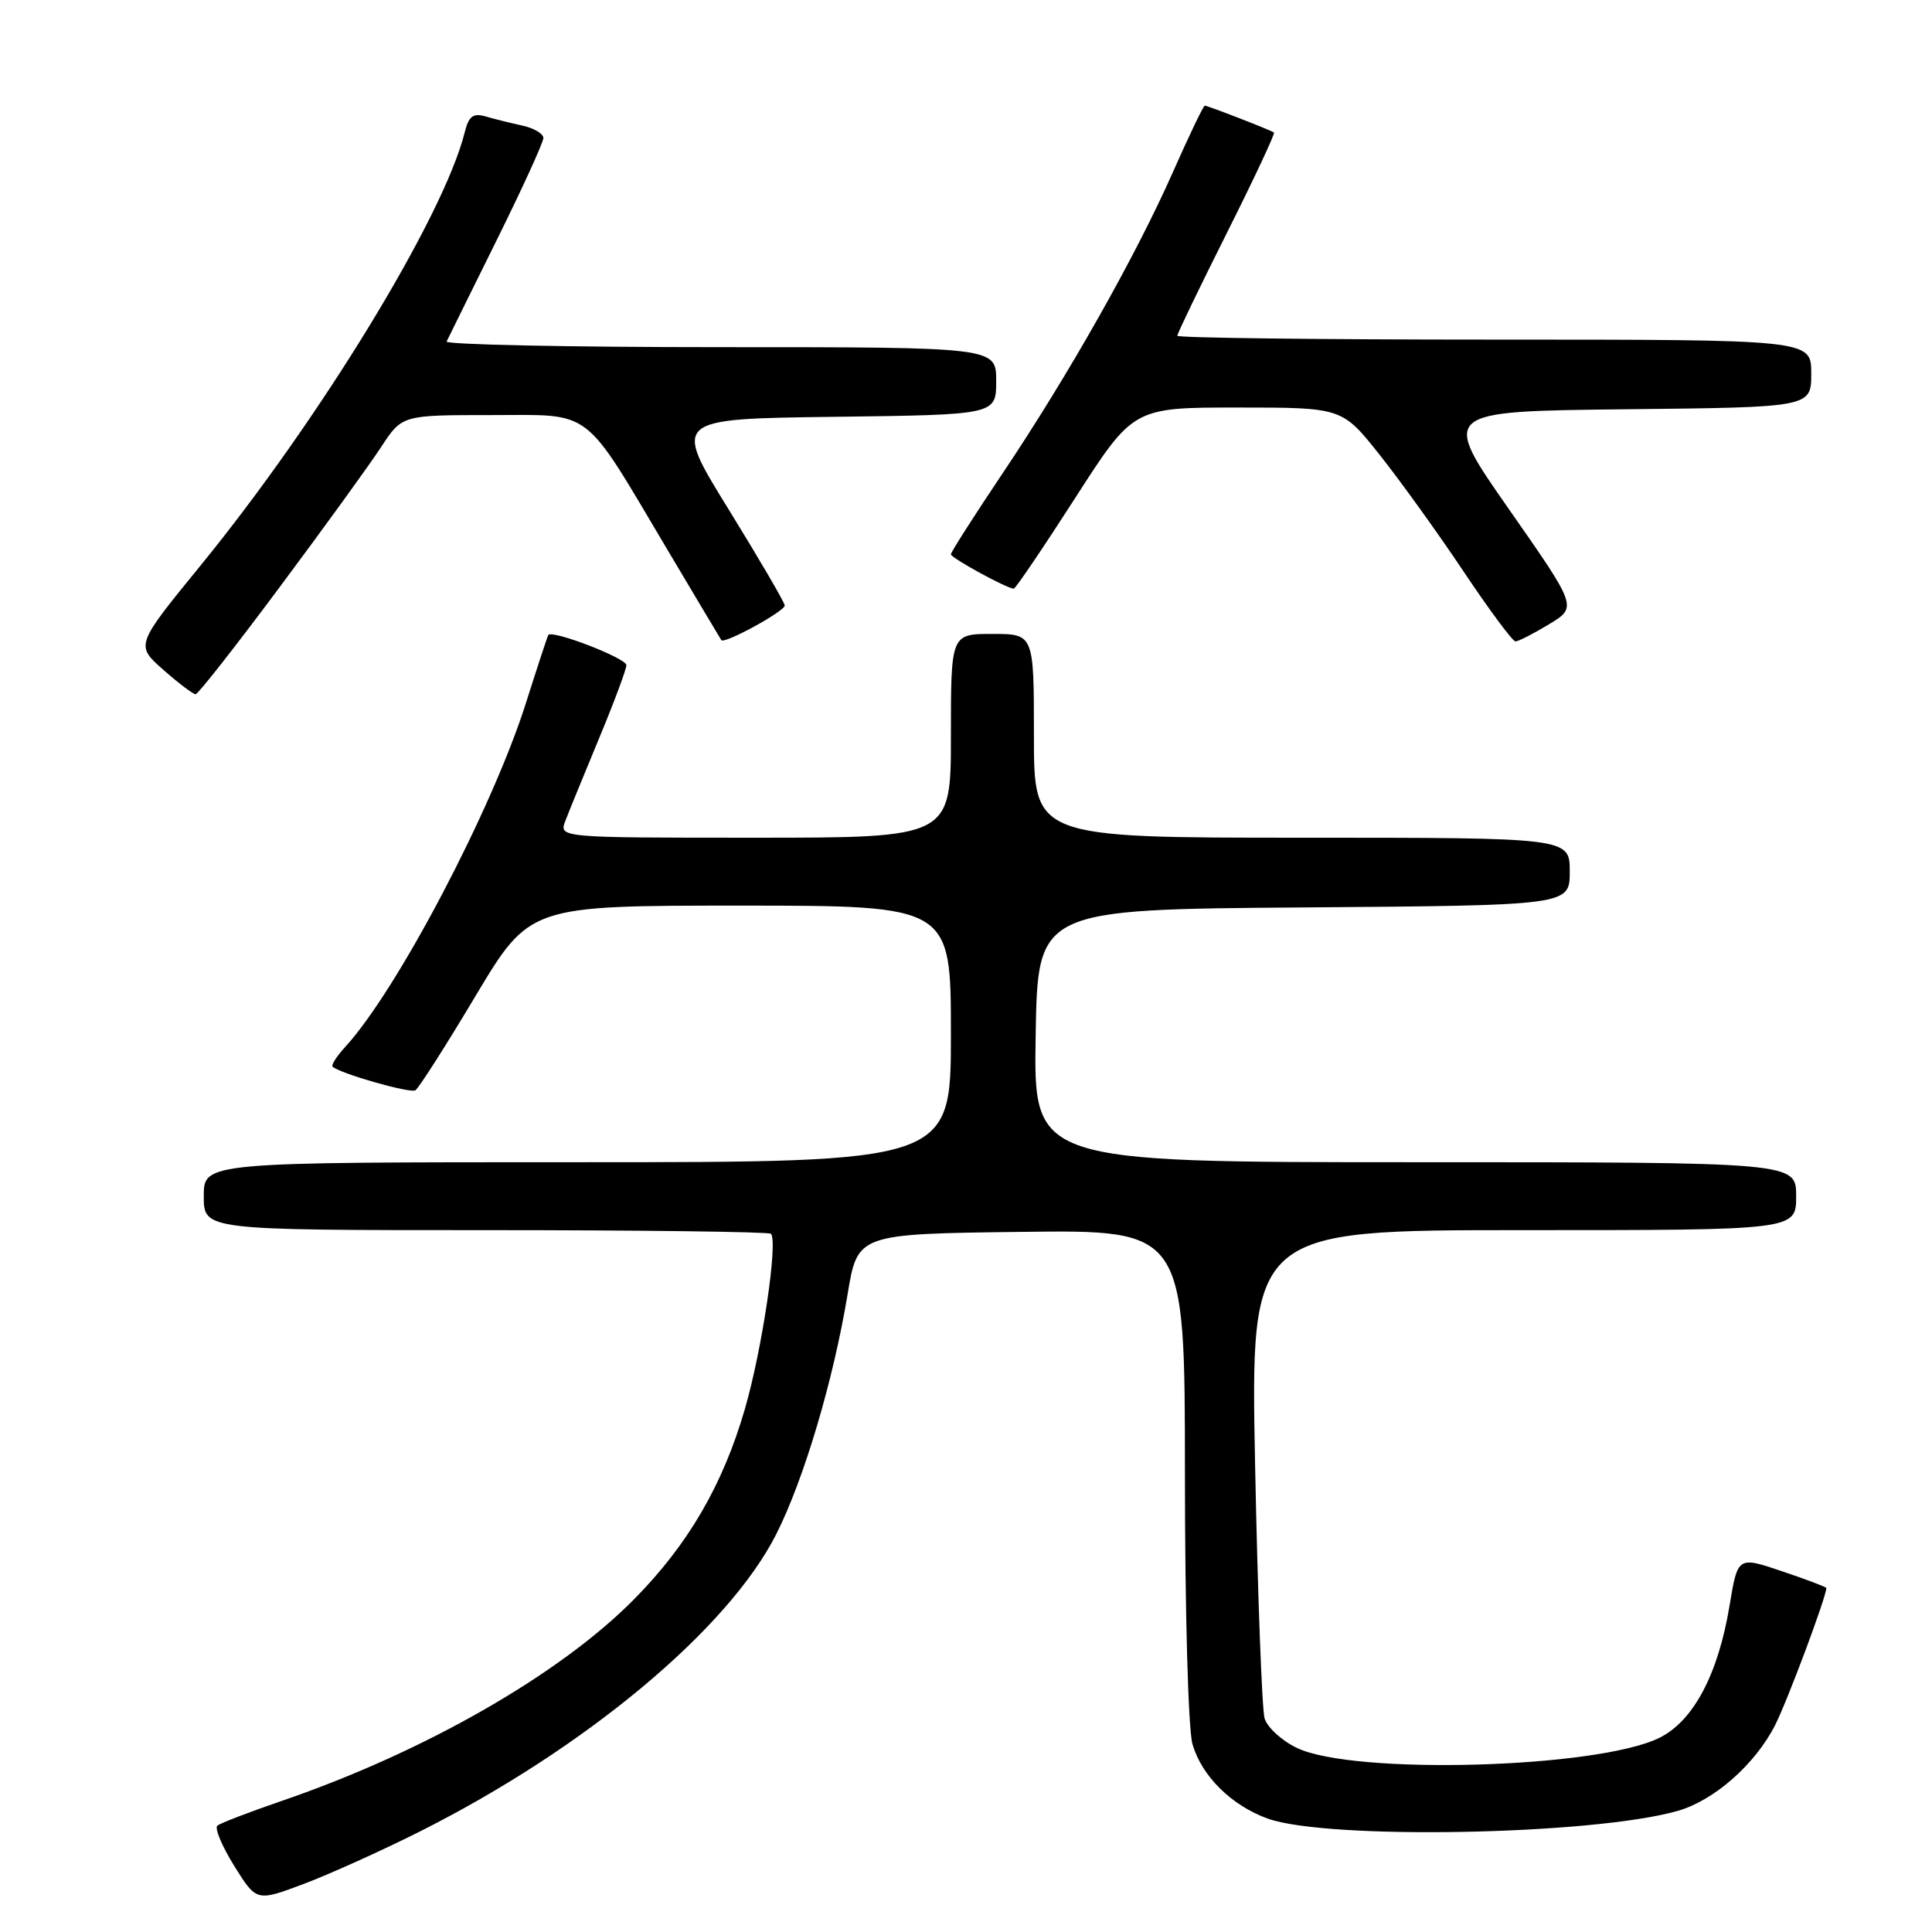 <?xml version="1.0" encoding="UTF-8" standalone="no"?>
<!DOCTYPE svg PUBLIC "-//W3C//DTD SVG 1.1//EN" "http://www.w3.org/Graphics/SVG/1.1/DTD/svg11.dtd" >
<svg xmlns="http://www.w3.org/2000/svg" xmlns:xlink="http://www.w3.org/1999/xlink" version="1.1" viewBox="0 0 256 256">
 <g >
 <path fill="currentColor"
d=" M 55.60 242.70 C 77.58 231.66 96.51 215.86 102.87 203.26 C 106.53 196.01 110.42 182.91 112.31 171.50 C 113.63 163.50 113.63 163.50 135.32 163.23 C 157.00 162.96 157.00 162.96 157.01 195.23 C 157.01 213.40 157.44 229.05 158.00 231.06 C 159.18 235.29 163.17 239.25 168.00 240.98 C 175.96 243.81 211.00 243.16 222.28 239.96 C 227.11 238.59 232.54 233.82 235.20 228.61 C 236.82 225.43 242.00 211.58 242.00 210.42 C 242.00 210.29 239.36 209.29 236.13 208.20 C 230.26 206.22 230.26 206.22 229.18 212.72 C 227.67 221.87 224.37 228.08 219.84 230.29 C 211.57 234.33 179.37 235.22 171.85 231.61 C 169.84 230.65 167.91 228.88 167.56 227.68 C 167.22 226.48 166.65 211.44 166.31 194.25 C 165.69 163.00 165.69 163.00 201.85 163.00 C 238.00 163.00 238.00 163.00 238.00 158.50 C 238.00 154.00 238.00 154.00 187.48 154.00 C 136.95 154.00 136.95 154.00 137.23 137.25 C 137.50 120.50 137.50 120.50 172.75 120.24 C 208.00 119.97 208.00 119.97 208.00 115.49 C 208.00 111.00 208.00 111.00 172.50 111.00 C 137.00 111.00 137.00 111.00 137.00 97.50 C 137.00 84.00 137.00 84.00 131.50 84.00 C 126.00 84.00 126.00 84.00 126.00 97.50 C 126.00 111.00 126.00 111.00 100.02 111.00 C 74.05 111.00 74.05 111.00 74.92 108.75 C 75.39 107.51 77.41 102.59 79.39 97.81 C 81.38 93.03 83.00 88.67 83.00 88.14 C 83.00 87.21 73.12 83.40 72.65 84.15 C 72.53 84.34 71.20 88.39 69.69 93.15 C 65.20 107.29 52.61 131.26 45.72 138.75 C 44.59 139.98 43.85 141.15 44.08 141.35 C 45.18 142.29 54.35 144.90 55.04 144.47 C 55.48 144.20 59.06 138.59 63.00 131.99 C 70.18 120.00 70.18 120.00 98.09 120.00 C 126.00 120.00 126.00 120.00 126.00 137.00 C 126.00 154.00 126.00 154.00 76.50 154.00 C 27.00 154.00 27.00 154.00 27.00 158.50 C 27.00 163.00 27.00 163.00 64.33 163.00 C 84.87 163.00 101.88 163.22 102.15 163.48 C 103.12 164.45 100.99 178.82 98.70 186.70 C 95.79 196.75 91.17 204.68 84.00 211.93 C 74.18 221.87 56.27 232.12 37.50 238.57 C 33.10 240.08 29.18 241.58 28.80 241.91 C 28.41 242.24 29.42 244.64 31.04 247.25 C 33.99 251.98 33.99 251.98 40.25 249.63 C 43.69 248.33 50.59 245.22 55.60 242.70 Z  M 37.10 77.74 C 42.94 69.91 48.96 61.59 50.49 59.25 C 53.27 55.00 53.27 55.00 65.01 55.00 C 78.76 55.00 77.07 53.71 88.53 73.00 C 92.29 79.33 95.46 84.64 95.58 84.82 C 95.97 85.38 104.00 80.99 103.98 80.23 C 103.97 79.83 100.62 74.10 96.55 67.50 C 89.13 55.50 89.13 55.50 110.57 55.23 C 132.00 54.96 132.00 54.96 132.00 50.48 C 132.00 46.00 132.00 46.00 95.42 46.00 C 75.30 46.00 58.99 45.66 59.18 45.25 C 59.38 44.84 62.34 38.83 65.77 31.91 C 69.20 24.99 72.00 18.85 72.00 18.29 C 72.00 17.72 70.76 16.98 69.25 16.65 C 67.74 16.32 65.55 15.78 64.38 15.44 C 62.68 14.95 62.12 15.37 61.57 17.56 C 58.78 28.71 42.42 55.52 26.52 75.00 C 17.95 85.50 17.95 85.50 21.64 88.75 C 23.67 90.54 25.60 92.00 25.92 91.99 C 26.24 91.99 31.27 85.58 37.10 77.74 Z  M 205.25 82.72 C 209.01 80.45 209.01 80.45 199.94 67.47 C 190.88 54.50 190.88 54.50 215.44 54.23 C 240.00 53.97 240.00 53.97 240.00 49.48 C 240.00 45.00 240.00 45.00 198.00 45.00 C 174.90 45.00 156.00 44.77 156.00 44.49 C 156.00 44.20 158.95 38.08 162.56 30.88 C 166.17 23.68 168.98 17.68 168.81 17.56 C 168.38 17.24 160.03 14.00 159.64 14.00 C 159.46 14.00 157.57 17.94 155.44 22.75 C 150.49 33.95 141.57 49.72 132.85 62.72 C 129.08 68.34 126.00 73.16 126.00 73.45 C 126.00 73.93 133.45 78.00 134.33 78.00 C 134.56 78.00 138.22 72.60 142.46 66.00 C 150.17 54.00 150.17 54.00 164.00 54.00 C 177.83 54.00 177.83 54.00 182.80 60.25 C 185.53 63.69 190.55 70.66 193.95 75.75 C 197.35 80.84 200.44 85.00 200.81 84.99 C 201.19 84.99 203.19 83.97 205.25 82.72 Z "/>
</g>
</svg>